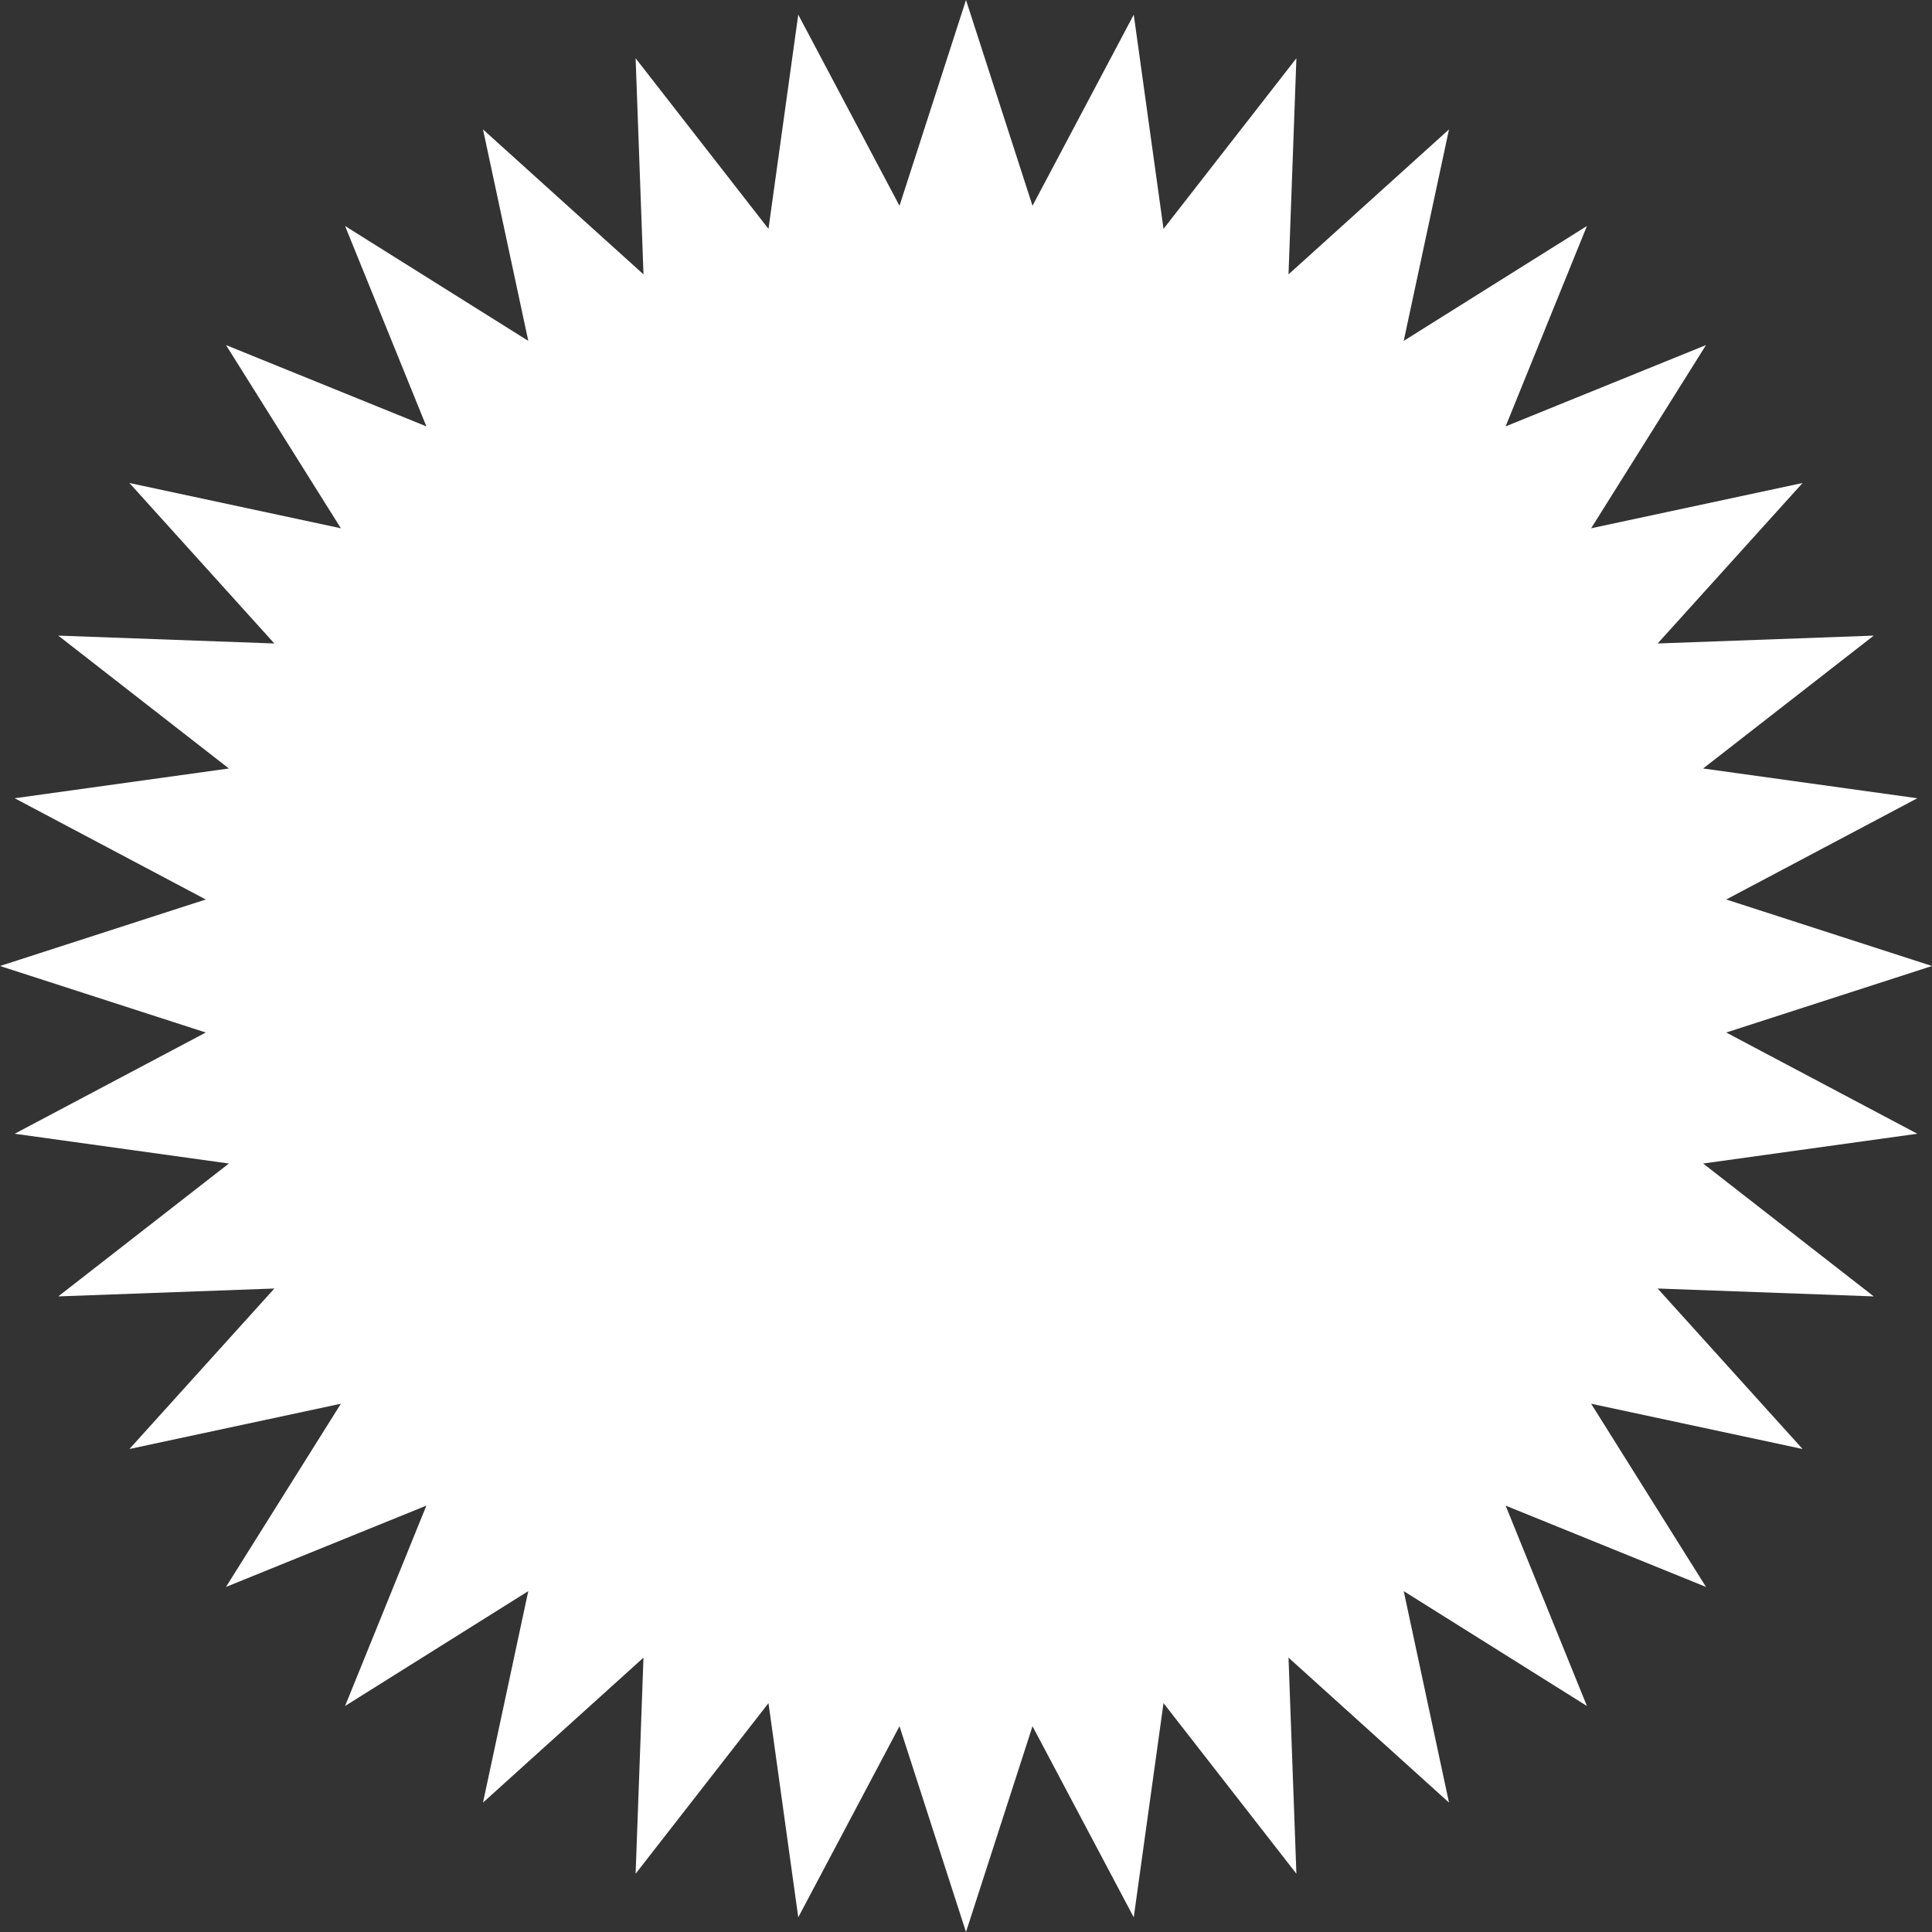 <svg width="252" height="252" viewBox="0 0 252 252" fill="none" xmlns="http://www.w3.org/2000/svg">
<rect x="0" y="0" width="252" height="252" fill="#333333" stroke="none"/>
<path d="M126 0L134.675 26.839L147.88 1.914L151.763 29.852L169.095 7.599L168.067 35.786L189 16.881L183.094 44.462L206.991 29.478L196.385 55.615L222.522 45.009L207.538 68.906L235.119 63L216.214 83.933L244.401 82.906L222.148 100.237L250.086 104.12L225.161 117.325L252 126L225.161 134.675L250.086 147.88L222.148 151.763L244.401 169.095L216.214 168.067L235.119 189L207.538 183.094L222.522 206.991L196.385 196.385L206.991 222.522L183.094 207.538L189 235.119L168.067 216.214L169.095 244.401L151.763 222.148L147.88 250.086L134.675 225.161L126 252L117.325 225.161L104.12 250.086L100.237 222.148L82.906 244.401L83.933 216.214L63 235.119L68.906 207.538L45.009 222.522L55.615 196.385L29.478 206.991L44.462 183.094L16.881 189L35.786 168.067L7.599 169.095L29.852 151.763L1.914 147.88L26.839 134.675L0 126L26.839 117.325L1.914 104.12L29.852 100.237L7.599 82.906L35.786 83.933L16.881 63L44.462 68.906L29.478 45.009L55.615 55.615L45.009 29.478L68.906 44.462L63 16.881L83.933 35.786L82.906 7.599L100.237 29.852L104.12 1.914L117.325 26.839L126 0Z" fill="white"/>
</svg>

